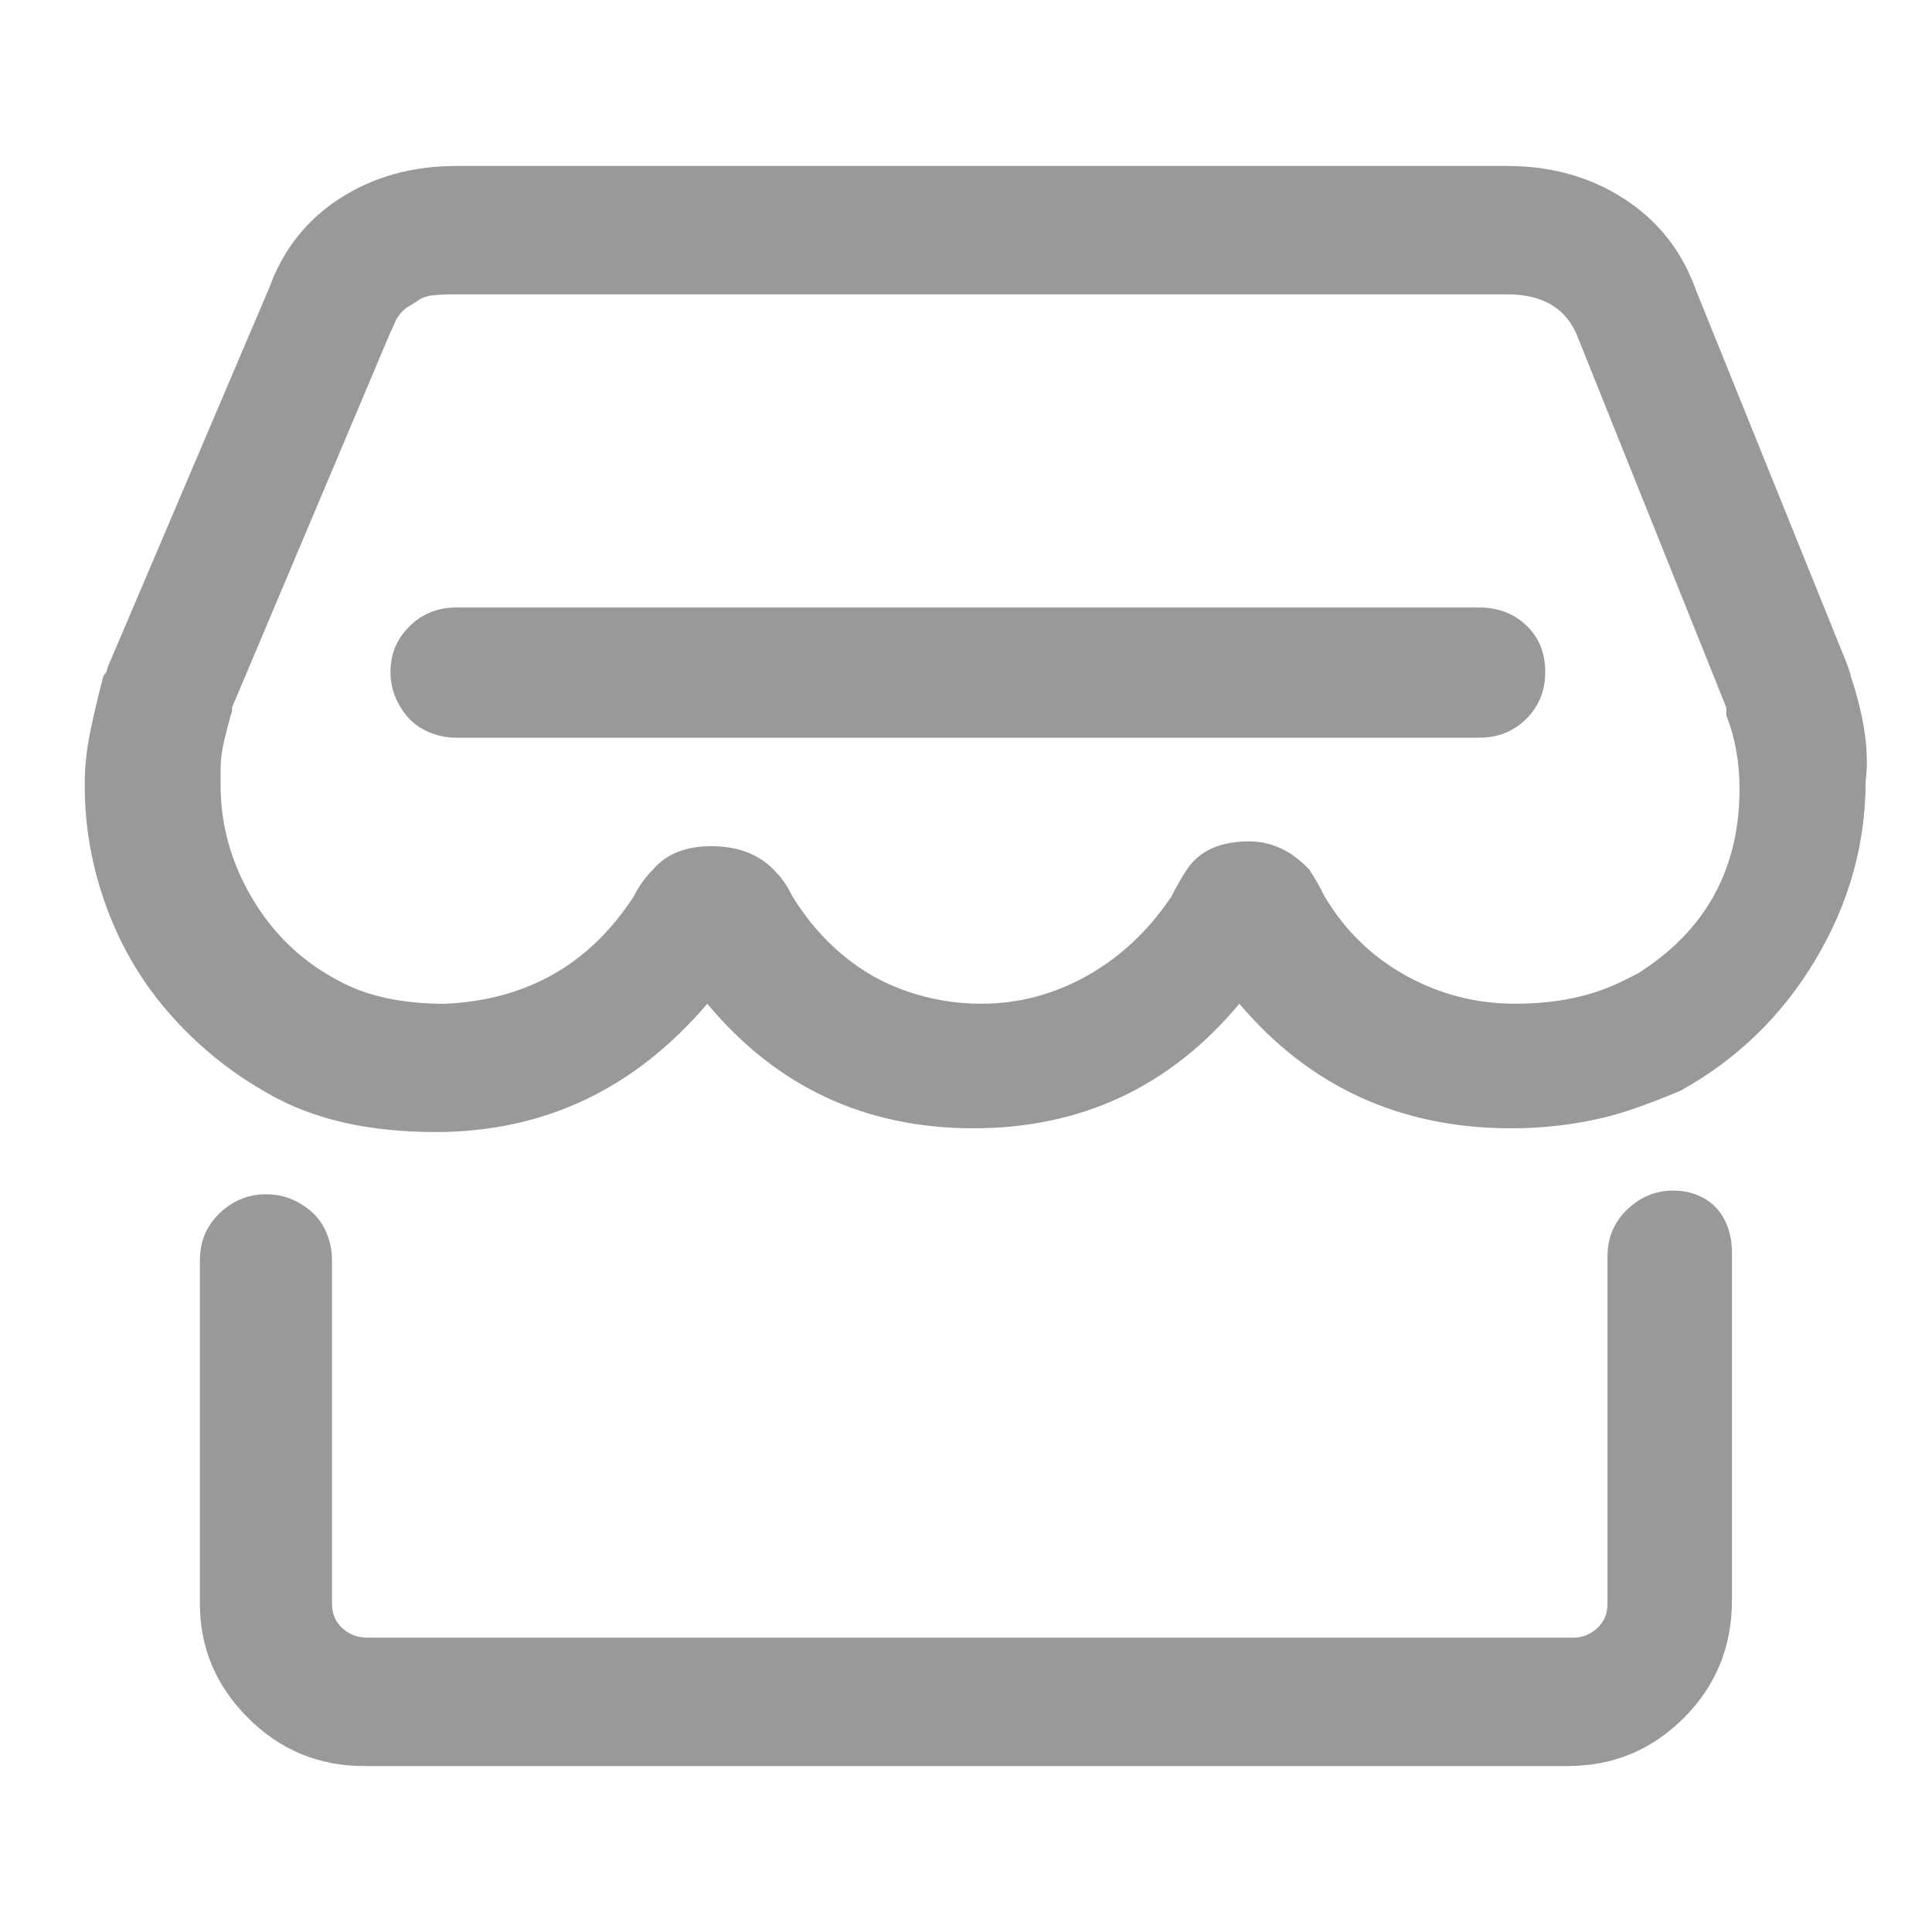 <?xml version="1.0" standalone="no"?><!DOCTYPE svg PUBLIC "-//W3C//DTD SVG 1.1//EN" "http://www.w3.org/Graphics/SVG/1.1/DTD/svg11.dtd"><svg t="1509332752111" class="icon" style="" viewBox="0 0 1024 1024" version="1.1" xmlns="http://www.w3.org/2000/svg" p-id="1778" xmlns:xlink="http://www.w3.org/1999/xlink" width="200" height="200"><defs><style type="text/css"></style></defs><path d="M980.992 358.016l-2.016-6.016-80-198.016q-11.008-31.008-38.016-48.512t-62.016-17.504l-556.992 0q-35.008 0-61.504 16.992t-37.504 47.008l-86.016 202.016q0 2.016-2.016 4-4 15.008-7.008 29.504t-3.008 28.512q0 34.016 12 66.016t34.496 56.992 51.488 40.992l0 0 0 0q35.008 20 88 20 86.016 0 144-68 55.008 66.016 140.992 66.016t140.992-66.016q56 66.016 144 66.016 16.992 0 32.992-2.496t29.504-7.008 27.488-10.496q44.992-24.992 71.488-69.504t26.496-94.496q3.008-23.008-8-56l0 0zM860 520q-24 12-56.992 12-31.008 0-58.016-15.008t-43.008-42.016q-4-8-8-14.016-14.016-15.008-32-15.008-23.008 0-32.992 15.008-4 6.016-8 14.016-18.016 27.008-44.512 42.016t-56.512 15.008q-20 0-39.008-6.496t-34.496-19.488-26.496-31.008q-4-8-8-12-12-14.016-33.504-14.496t-32.512 12.512q-6.016 6.016-10.016 14.016-35.008 54.016-100 56.992-34.016 0-56-12l0 0q-28.992-15.008-46.016-43.488t-16.992-60.512l0-8q0-4 0.512-8t1.504-8l2.016-8q0.992-4 2.016-7.008l0-2.016 84-199.008 0.992-2.016q0.992-2.016 1.504-3.488t2.496-4 4.512-4 5.504-3.488 7.488-2.496 10.496-0.512l559.008 0q28 0 36.992 22.016l79.008 196.992 0 4q7.008 18.016 7.008 39.008 0 64-54.016 98.016l-8 4zM887.008 631.008q-14.016 0-24.512 10.016t-10.496 24.992l0 184q0 8-5.504 12.992t-12.512 4.992l-639.008 0q-8 0-13.504-4.992t-5.504-12.992l0-182.016q0-7.008-2.496-13.504t-7.008-11.008-11.008-7.488-14.496-3.008q-14.016 0-24.512 10.016t-10.496 24.992l0 182.016q0 35.008 25.504 60.512t61.504 25.504l638.016 0q36 0 61.504-25.504t25.504-62.496l0-184q0-7.008-2.016-12.992t-6.016-10.496-10.016-7.008-12.992-2.496l0 0zM784 391.008l-542.016 0q-7.008 0-13.504-2.496t-11.008-7.008-7.488-11.008-3.008-14.496q0-14.016 10.016-24t24.992-10.016l542.016 0q15.008 0 24.992 9.504t10.016 24.512-10.016 24.992-24.992 10.016l0 0z" p-id="1779" fill="#999999"></path></svg>